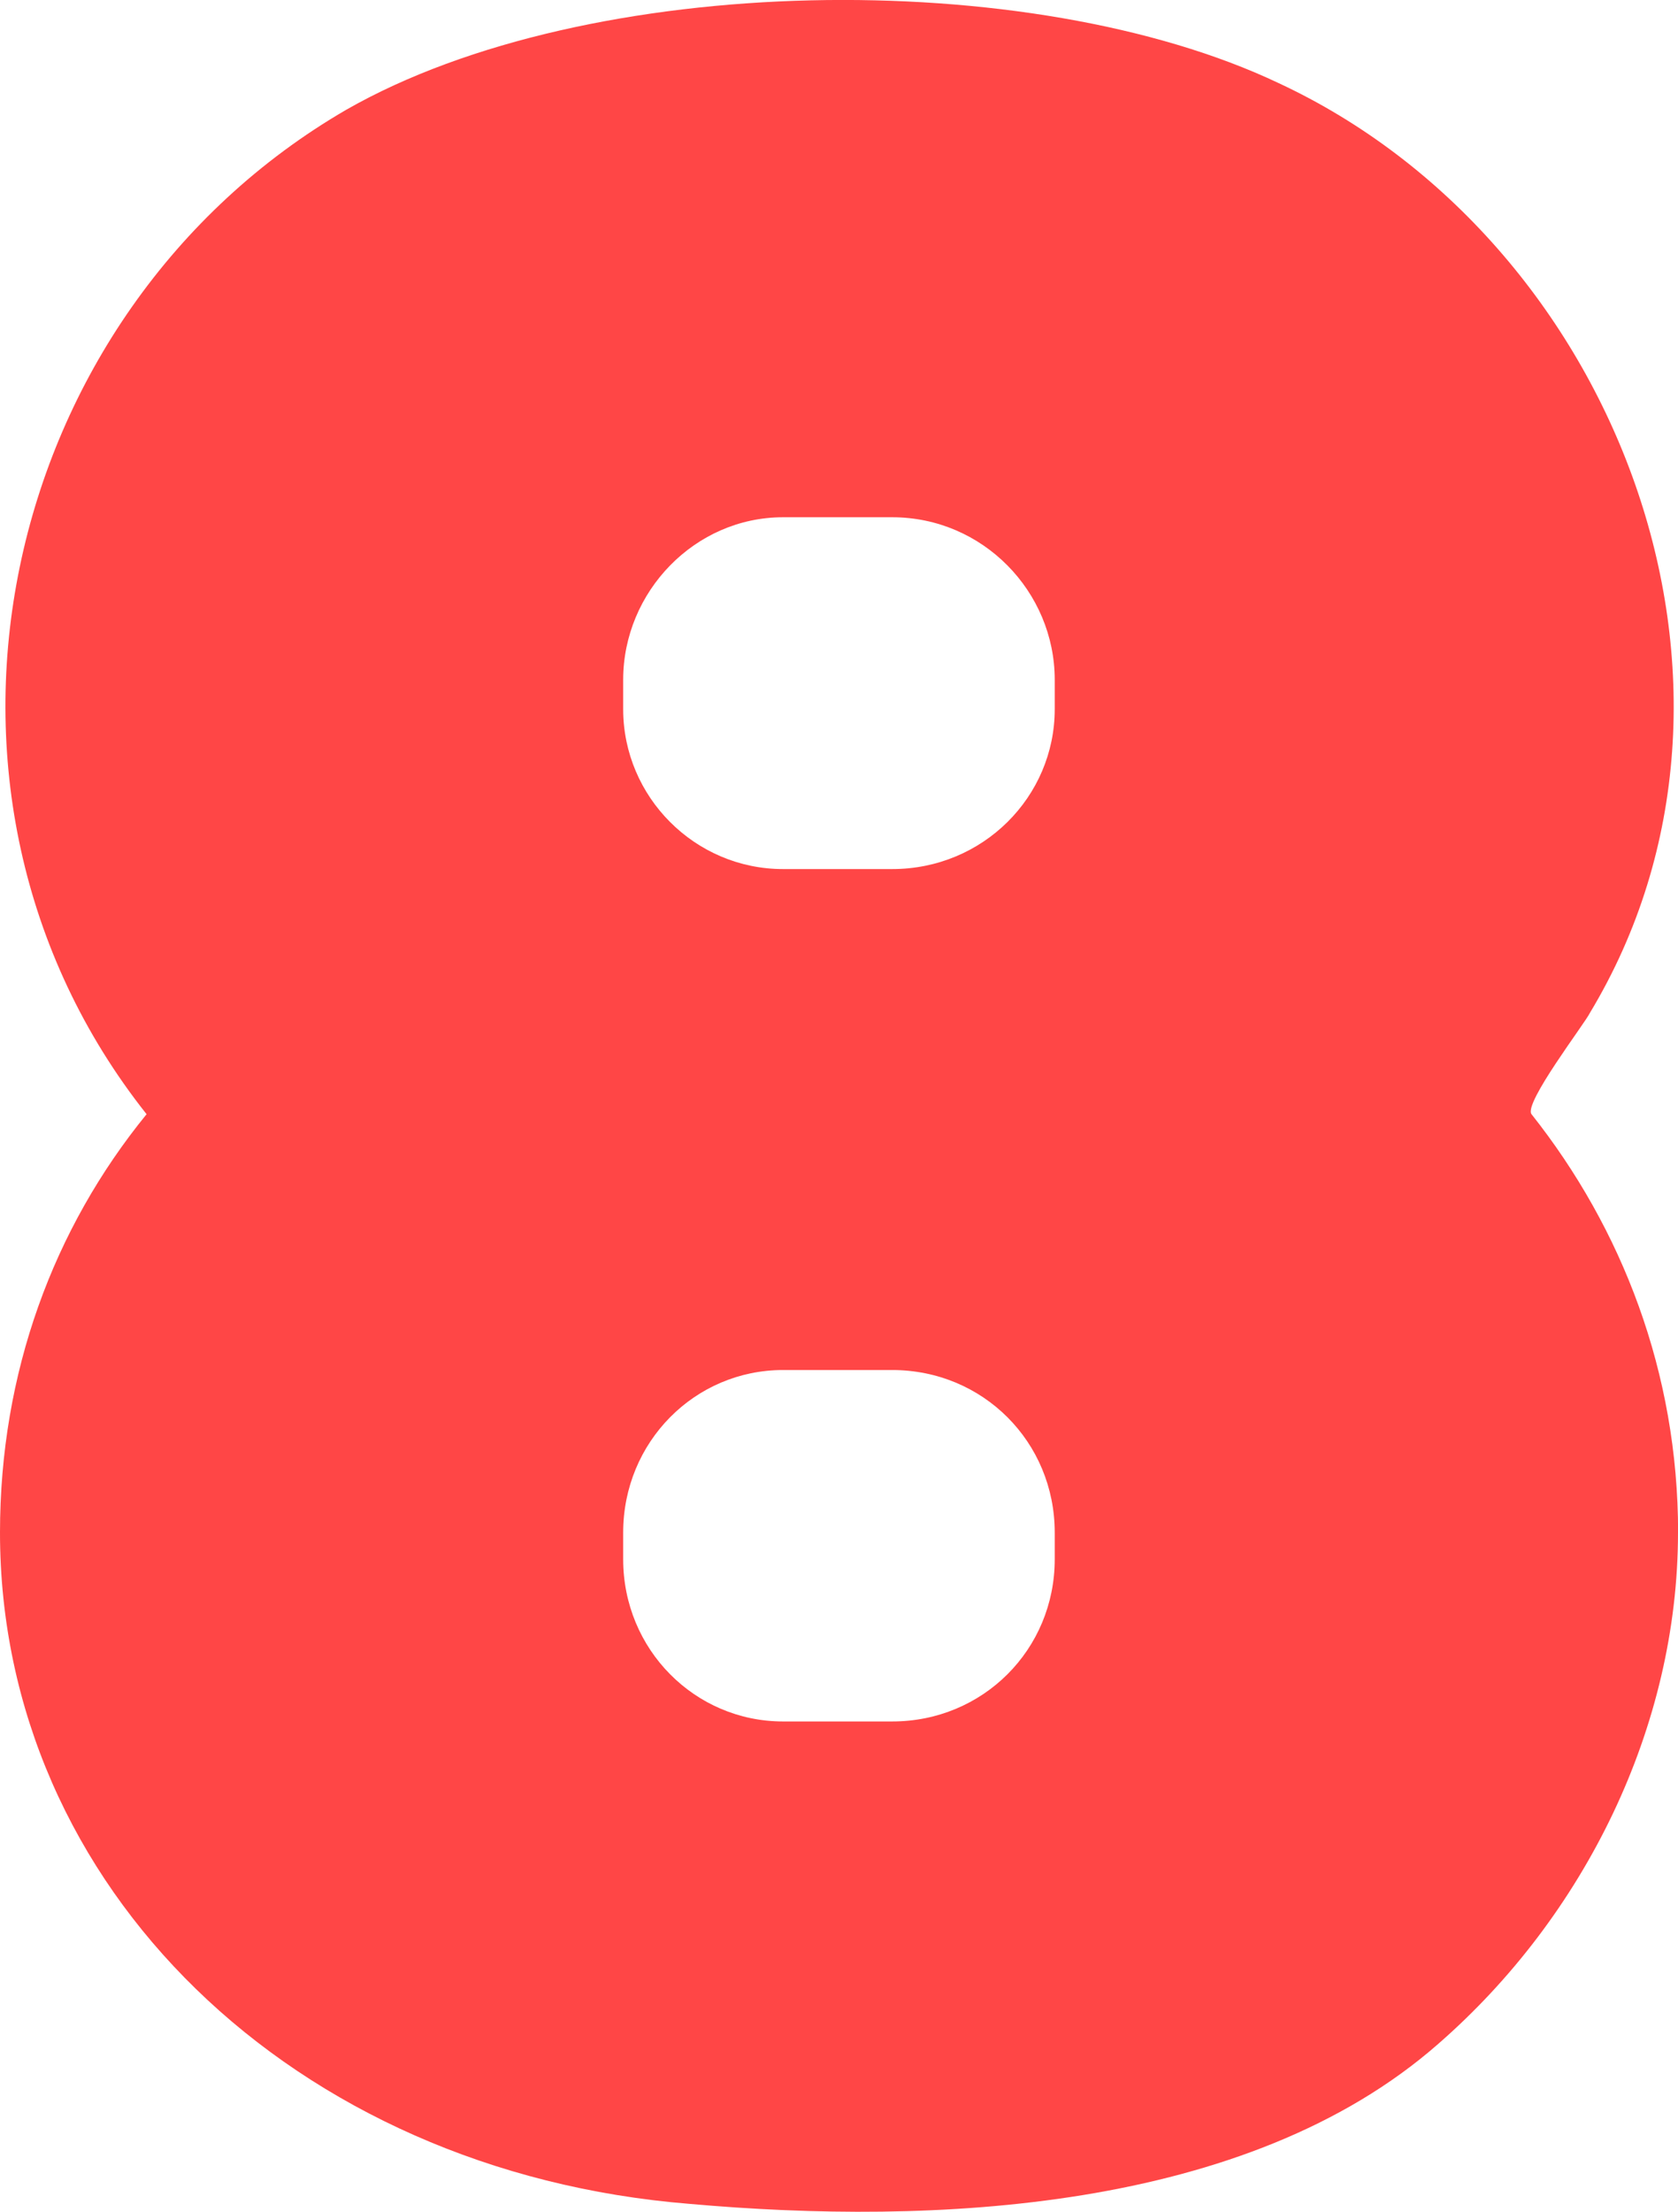 <svg version="1.1" xmlns="http://www.w3.org/2000/svg" xmlns:xlink="http://www.w3.org/1999/xlink" width="18.224" height="24.01" viewBox="0,0,18.224,24.01"><g transform="translate(-230.888,-166.12)"><g data-paper-data="{&quot;isPaintingLayer&quot;:true}" fill="#ff4646" fill-rule="nonzero" stroke="none" stroke-width="1" stroke-linecap="butt" stroke-linejoin="miter" stroke-miterlimit="10" stroke-dasharray="" stroke-dashoffset="0" style="mix-blend-mode: normal"><path d="M249.112,182.757c0,2.11 -1.013,4.164 -2.605,5.551c-2.082,1.825 -5.495,1.97 -8.127,1.736c-4.309,-0.346 -7.492,-3.441 -7.492,-7.287c0,-1.736 0.579,-3.3 1.592,-4.542c-2.777,-3.501 -1.62,-8.706 2.171,-10.905c2.633,-1.503 7.432,-1.564 10.121,-0.289c3.674,1.708 5.527,6.536 3.384,10.093c-0.056,0.117 -0.724,0.985 -0.635,1.101c0.985,1.242 1.592,2.806 1.592,4.542zM242.343,173.5c0,-0.957 -0.78,-1.765 -1.765,-1.765h-1.186c-0.957,0 -1.736,0.808 -1.736,1.765v0.318c0,0.953 0.78,1.736 1.736,1.736h1.186c0.985,0 1.765,-0.784 1.765,-1.736zM242.343,182.757c0,-0.985 -0.78,-1.765 -1.765,-1.765h-1.186c-0.957,0 -1.736,0.78 -1.736,1.765v0.289c0,0.981 0.78,1.761 1.736,1.761h1.186c0.985,0 1.765,-0.78 1.765,-1.761zM242.343,183.047"/></g></g></svg>